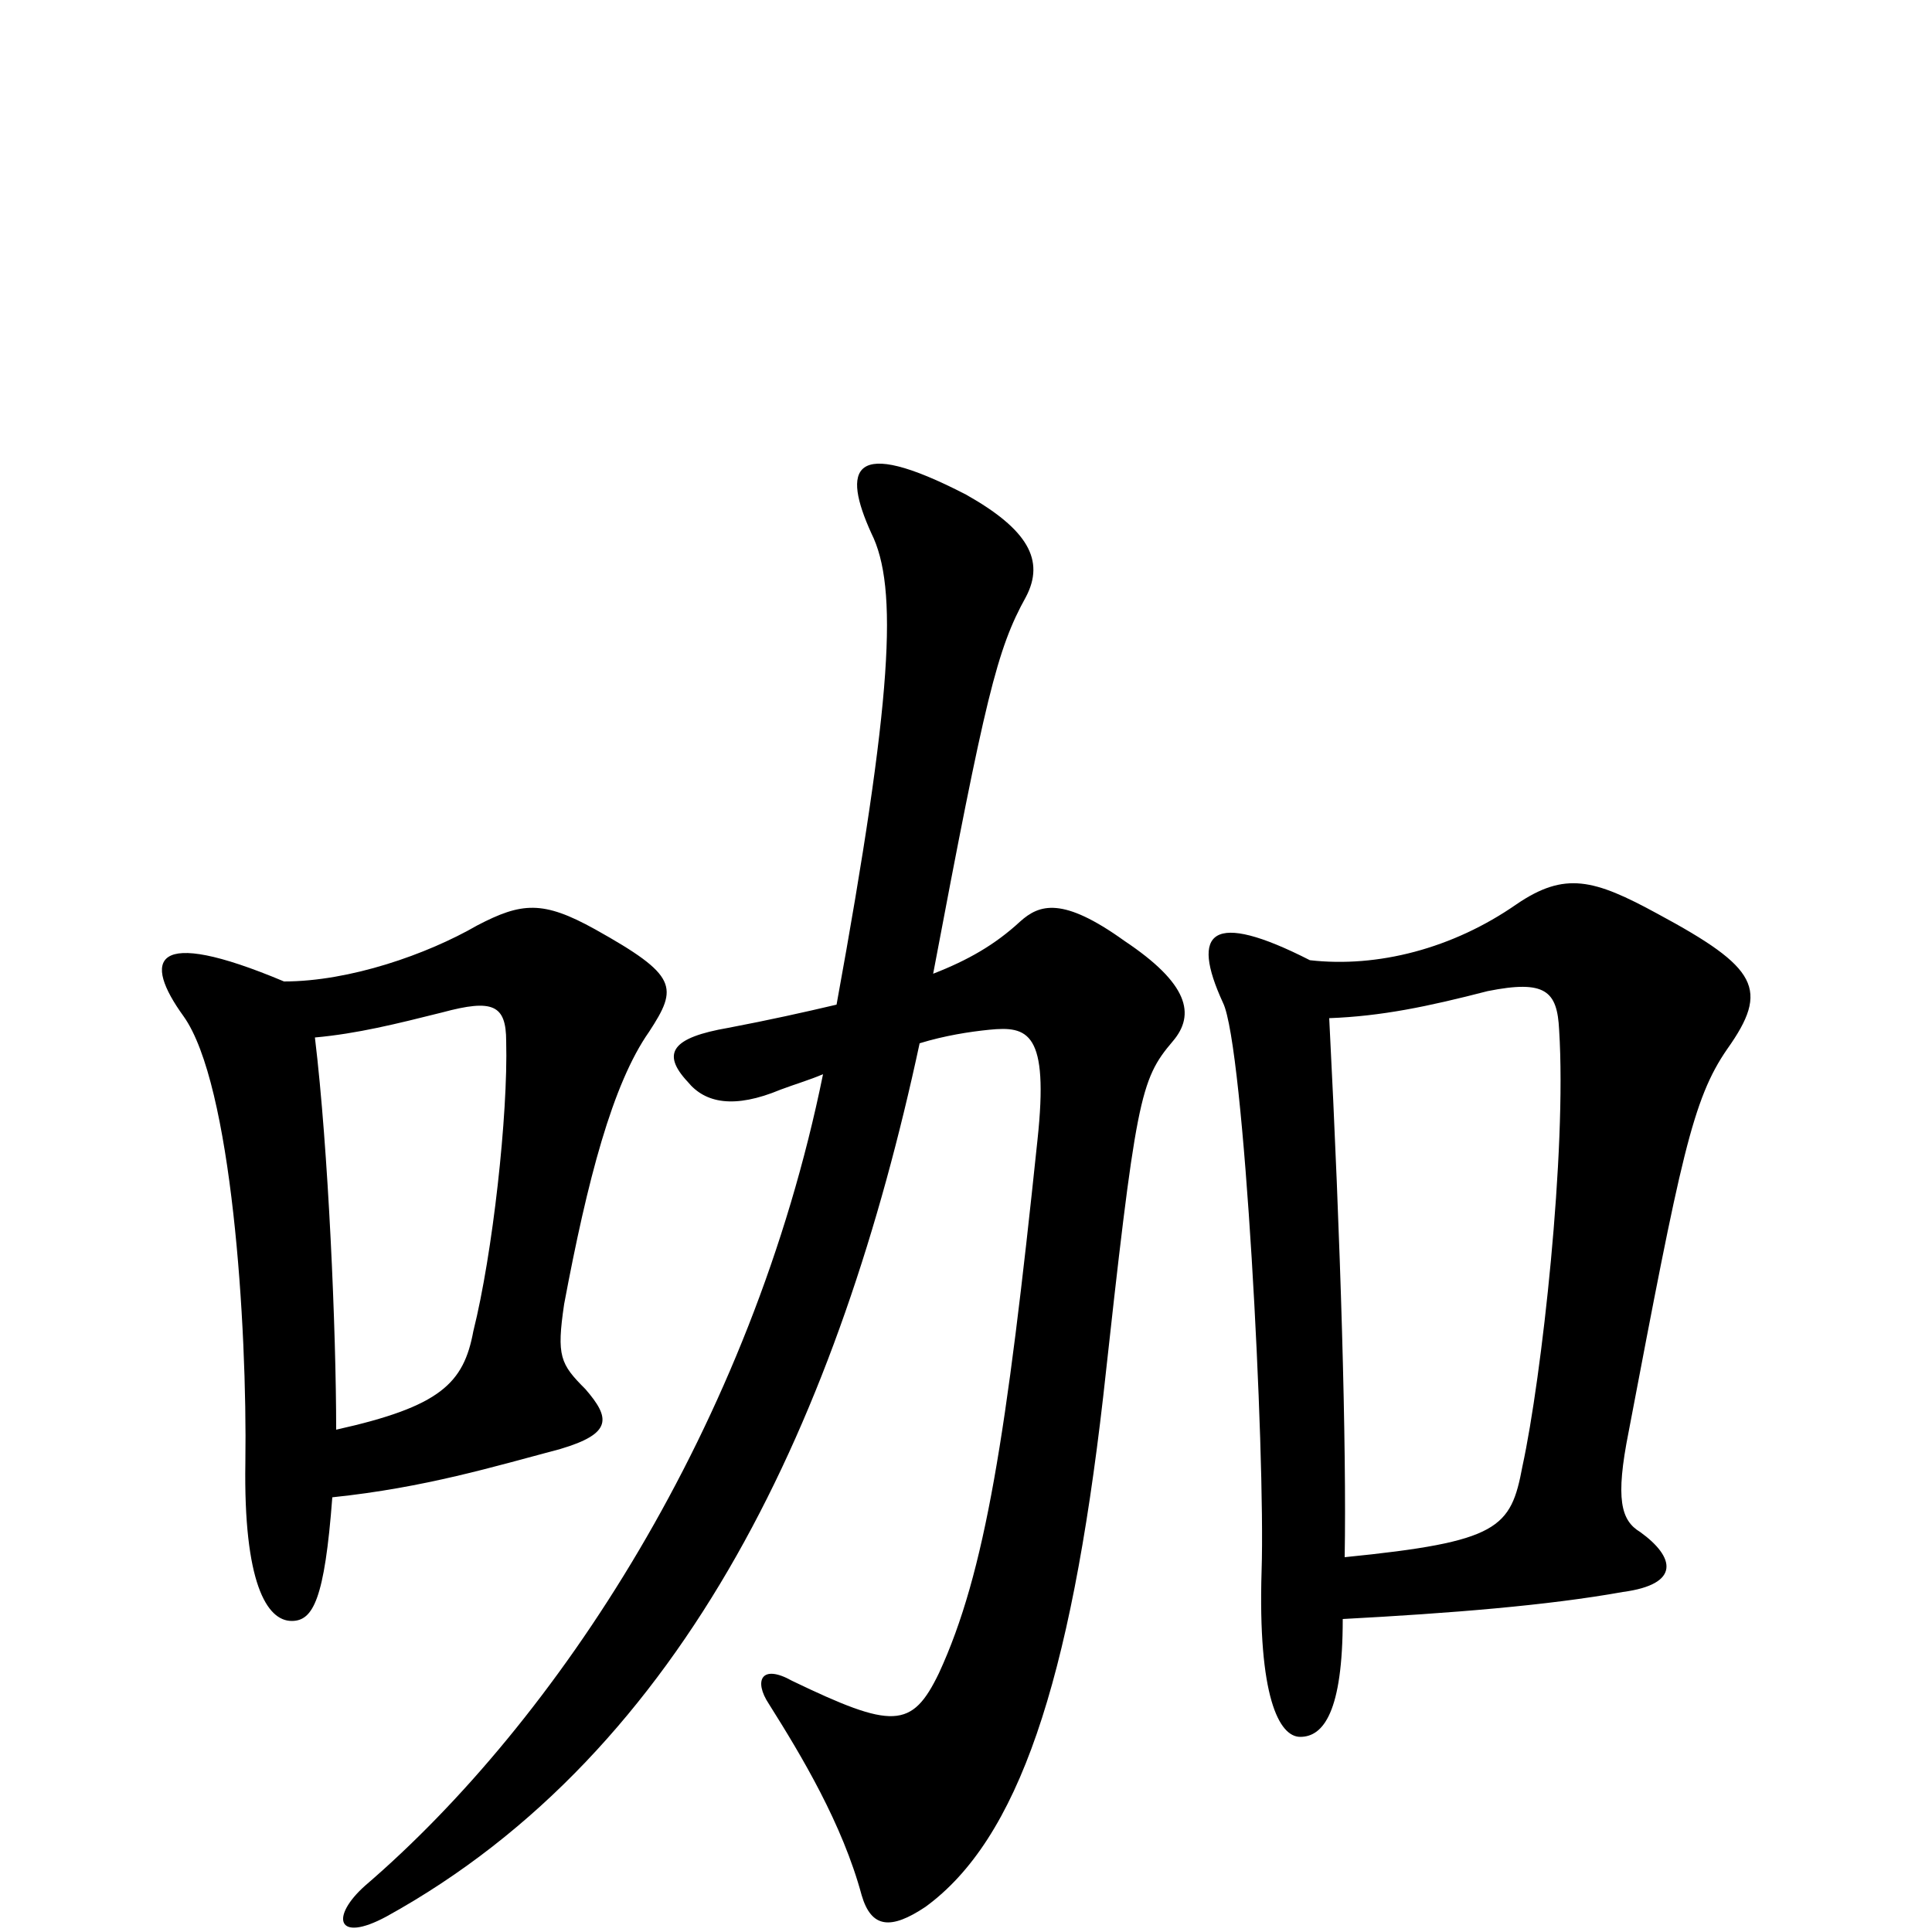 <svg xmlns="http://www.w3.org/2000/svg" viewBox="0 -1000 1000 1000">
	<path fill="#000000" d="M607 -461C619 -475 615 -491 582 -513C550 -536 538 -532 528 -523C515 -511 501 -503 483 -496C510 -639 516 -664 531 -691C541 -710 532 -726 500 -744C440 -775 436 -757 451 -724C465 -696 462 -639 433 -480C416 -476 398 -472 377 -468C348 -463 342 -455 356 -440C365 -429 380 -426 404 -436C412 -439 419 -441 426 -444C389 -262 288 -109 189 -24C171 -8 174 6 200 -8C356 -94 435 -269 476 -460C489 -464 502 -466 512 -467C532 -469 543 -466 537 -410C521 -257 510 -186 486 -134C472 -105 462 -105 410 -130C394 -139 390 -130 398 -118C415 -91 436 -56 446 -19C451 -2 461 -1 479 -13C527 -48 554 -129 571 -277C588 -432 590 -441 607 -461ZM336 -466C351 -489 351 -495 308 -519C281 -534 270 -533 247 -521C221 -506 181 -492 147 -492C78 -521 74 -503 95 -474C120 -439 128 -314 127 -243C126 -181 138 -161 151 -161C162 -161 168 -172 172 -225C220 -230 256 -241 290 -250C317 -258 316 -266 303 -281C290 -294 288 -298 292 -325C304 -389 317 -439 336 -466ZM894 -457C916 -488 910 -499 858 -527C825 -545 810 -549 785 -532C752 -509 713 -499 678 -503C627 -529 616 -518 633 -481C644 -459 655 -248 653 -187C651 -122 662 -101 673 -101C685 -101 695 -114 695 -162C751 -165 801 -169 840 -176C870 -180 867 -194 849 -207C839 -213 836 -224 843 -259C870 -401 876 -431 894 -457ZM262 -461C263 -423 255 -351 245 -311C240 -284 228 -272 174 -260C174 -311 170 -405 163 -463C185 -465 205 -470 229 -476C255 -483 262 -480 262 -461ZM807 -467C811 -404 798 -287 788 -241C782 -209 776 -202 696 -194C697 -251 694 -356 688 -473C715 -474 739 -479 770 -487C800 -493 806 -487 807 -467Z"/>
</svg>